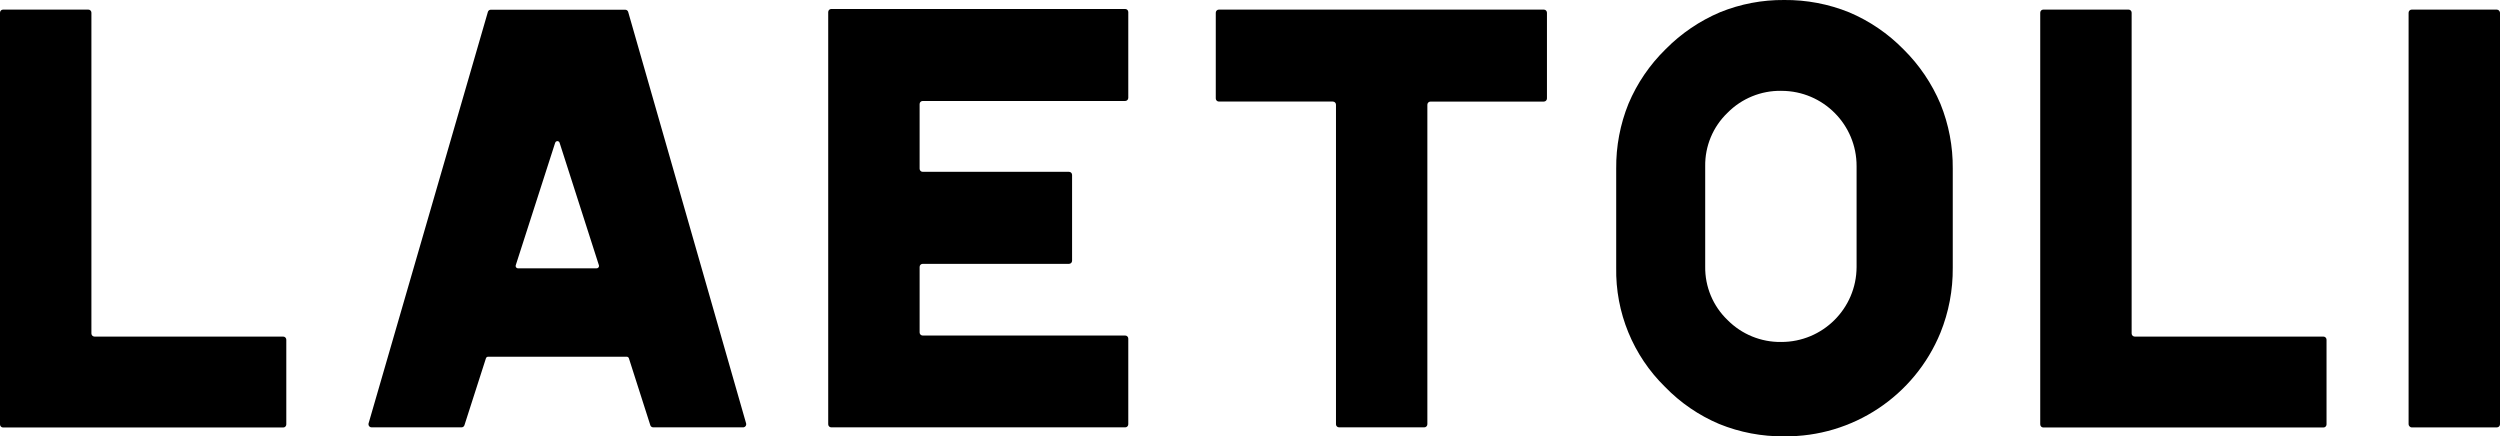<?xml version="1.0" encoding="UTF-8"?>
<svg id="Layer_2" data-name="Layer 2" xmlns="http://www.w3.org/2000/svg" viewBox="0 0 1257.86 219.54">
  <g id="header">
    <g>
      <path d="M0,213.47V6.38c0-.86,.69-1.55,1.55-1.55,0,0,.01,0,.02,0H44.44c.86,0,1.55,.69,1.55,1.55V167.78c0,.87,.7,1.57,1.57,1.57h94.92c.87,0,1.57,.7,1.57,1.57v42.62c0,.86-.69,1.55-1.55,1.55,0,0-.01,0-.02,0H1.53c-.86-.01-1.54-.71-1.53-1.57,0-.01,0-.03,0-.04Z"/>
      <path d="M327.2,213.94l-10.77-33.65c-.15-.48-.6-.81-1.1-.81h-69.74c-.51,0-.95,.33-1.1,.81l-10.81,33.65c-.2,.65-.81,1.09-1.49,1.08h-45.25c-.87,0-1.56-.72-1.55-1.58,0-.12,.02-.24,.04-.35L245.47,6.01c.18-.67,.8-1.13,1.49-1.12h67.6c.7,0,1.32,.45,1.51,1.12l59.35,207.08c.2,.84-.31,1.69-1.16,1.89-.12,.03-.23,.04-.35,.04h-45.23c-.68,.01-1.29-.43-1.49-1.08Zm-66.58-78.94h39.59c.65,0,1.18-.53,1.18-1.19,0-.12-.02-.23-.05-.34l-19.78-61.64c-.18-.62-.83-.97-1.45-.78-.38,.11-.67,.41-.78,.78l-19.84,61.64c-.19,.62,.16,1.29,.78,1.48,.11,.03,.23,.05,.34,.05Z"/>
      <path d="M416.71,213.47V6.09c-.01-.86,.67-1.56,1.53-1.57,0,0,.01,0,.02,0h147.88c.86,0,1.55,.69,1.55,1.55,0,0,0,.01,0,.02V49.24c0,.86-.69,1.56-1.55,1.57h-101.89c-.86,0-1.55,.69-1.55,1.55v32.54c0,.86,.69,1.55,1.55,1.55h73.61c.86,0,1.55,.69,1.55,1.55,0,0,0,.01,0,.02v43.16c.01,.86-.67,1.56-1.53,1.57,0,0-.01,0-.02,0h-73.61c-.86,0-1.55,.69-1.55,1.55,0,0,0,.01,0,.02v32.93c-.01,.86,.67,1.56,1.53,1.57,0,0,.01,0,.02,0h101.89c.86,0,1.55,.69,1.55,1.55,0,0,0,.01,0,.02v43.08c0,.86-.69,1.55-1.55,1.55h-147.88c-.86,0-1.55-.69-1.55-1.55h0Z"/>
      <path d="M672.19,213.45V52.67c0-.87-.7-1.57-1.57-1.57h-57.34c-.87,0-1.57-.7-1.57-1.57V6.4c0-.87,.7-1.57,1.57-1.57h163.49c.87,0,1.57,.7,1.57,1.57V49.54c0,.87-.7,1.57-1.57,1.57h-57.03c-.87,0-1.57,.7-1.57,1.57V213.45c0,.87-.7,1.57-1.57,1.57h-42.85c-.87,0-1.57-.7-1.57-1.57Z"/>
      <path d="M897.69,219.54c-11.19,.12-22.29-1.99-32.66-6.2-10.24-4.33-19.51-10.67-27.25-18.65-16.12-15.77-25.02-37.5-24.6-60.05v-49.8c-.11-11.2,1.99-22.32,6.2-32.7,4.34-10.28,10.69-19.59,18.67-27.39,7.82-7.92,17.11-14.23,27.35-18.58C875.65,2,886.63-.09,897.69,0c11.2-.1,22.31,2,32.7,6.2,10.28,4.35,19.59,10.7,27.39,18.67,7.93,7.84,14.23,17.16,18.56,27.43,4.18,10.33,6.28,21.38,6.18,32.52v49.88c.1,11.21-2,22.33-6.2,32.72-13.05,31.84-44.22,52.5-78.63,52.11Zm-1.51-173.84c-10.12-.15-19.87,3.84-26.98,11.04-7.32,7.01-11.39,16.75-11.24,26.89v50.48c-.15,10.14,3.92,19.89,11.24,26.91,7.12,7.19,16.86,11.18,26.98,11.04,20.89,.06,37.88-16.82,37.95-37.71,0-.08,0-.16,0-.23v-50.48c.08-20.87-16.78-37.85-37.66-37.93-.1,0-.19,0-.29,0Z"/>
      <path d="M1026.53,213.47V6.38c0-.86,.69-1.55,1.55-1.55,0,0,.01,0,.02,0h42.87c.86,0,1.55,.69,1.55,1.55h0V167.78c0,.87,.7,1.57,1.57,1.57h94.92c.87,0,1.57,.7,1.57,1.57v42.62c0,.86-.69,1.55-1.55,1.55,0,0-.01,0-.02,0h-140.94c-.86-.01-1.54-.71-1.53-1.57,0-.01,0-.03,0-.04Z"/>
      <rect x="1211.87" y="4.83" width="45.99" height="210.21" rx="1.57" ry="1.57"/>
    </g>
  </g>
</svg>